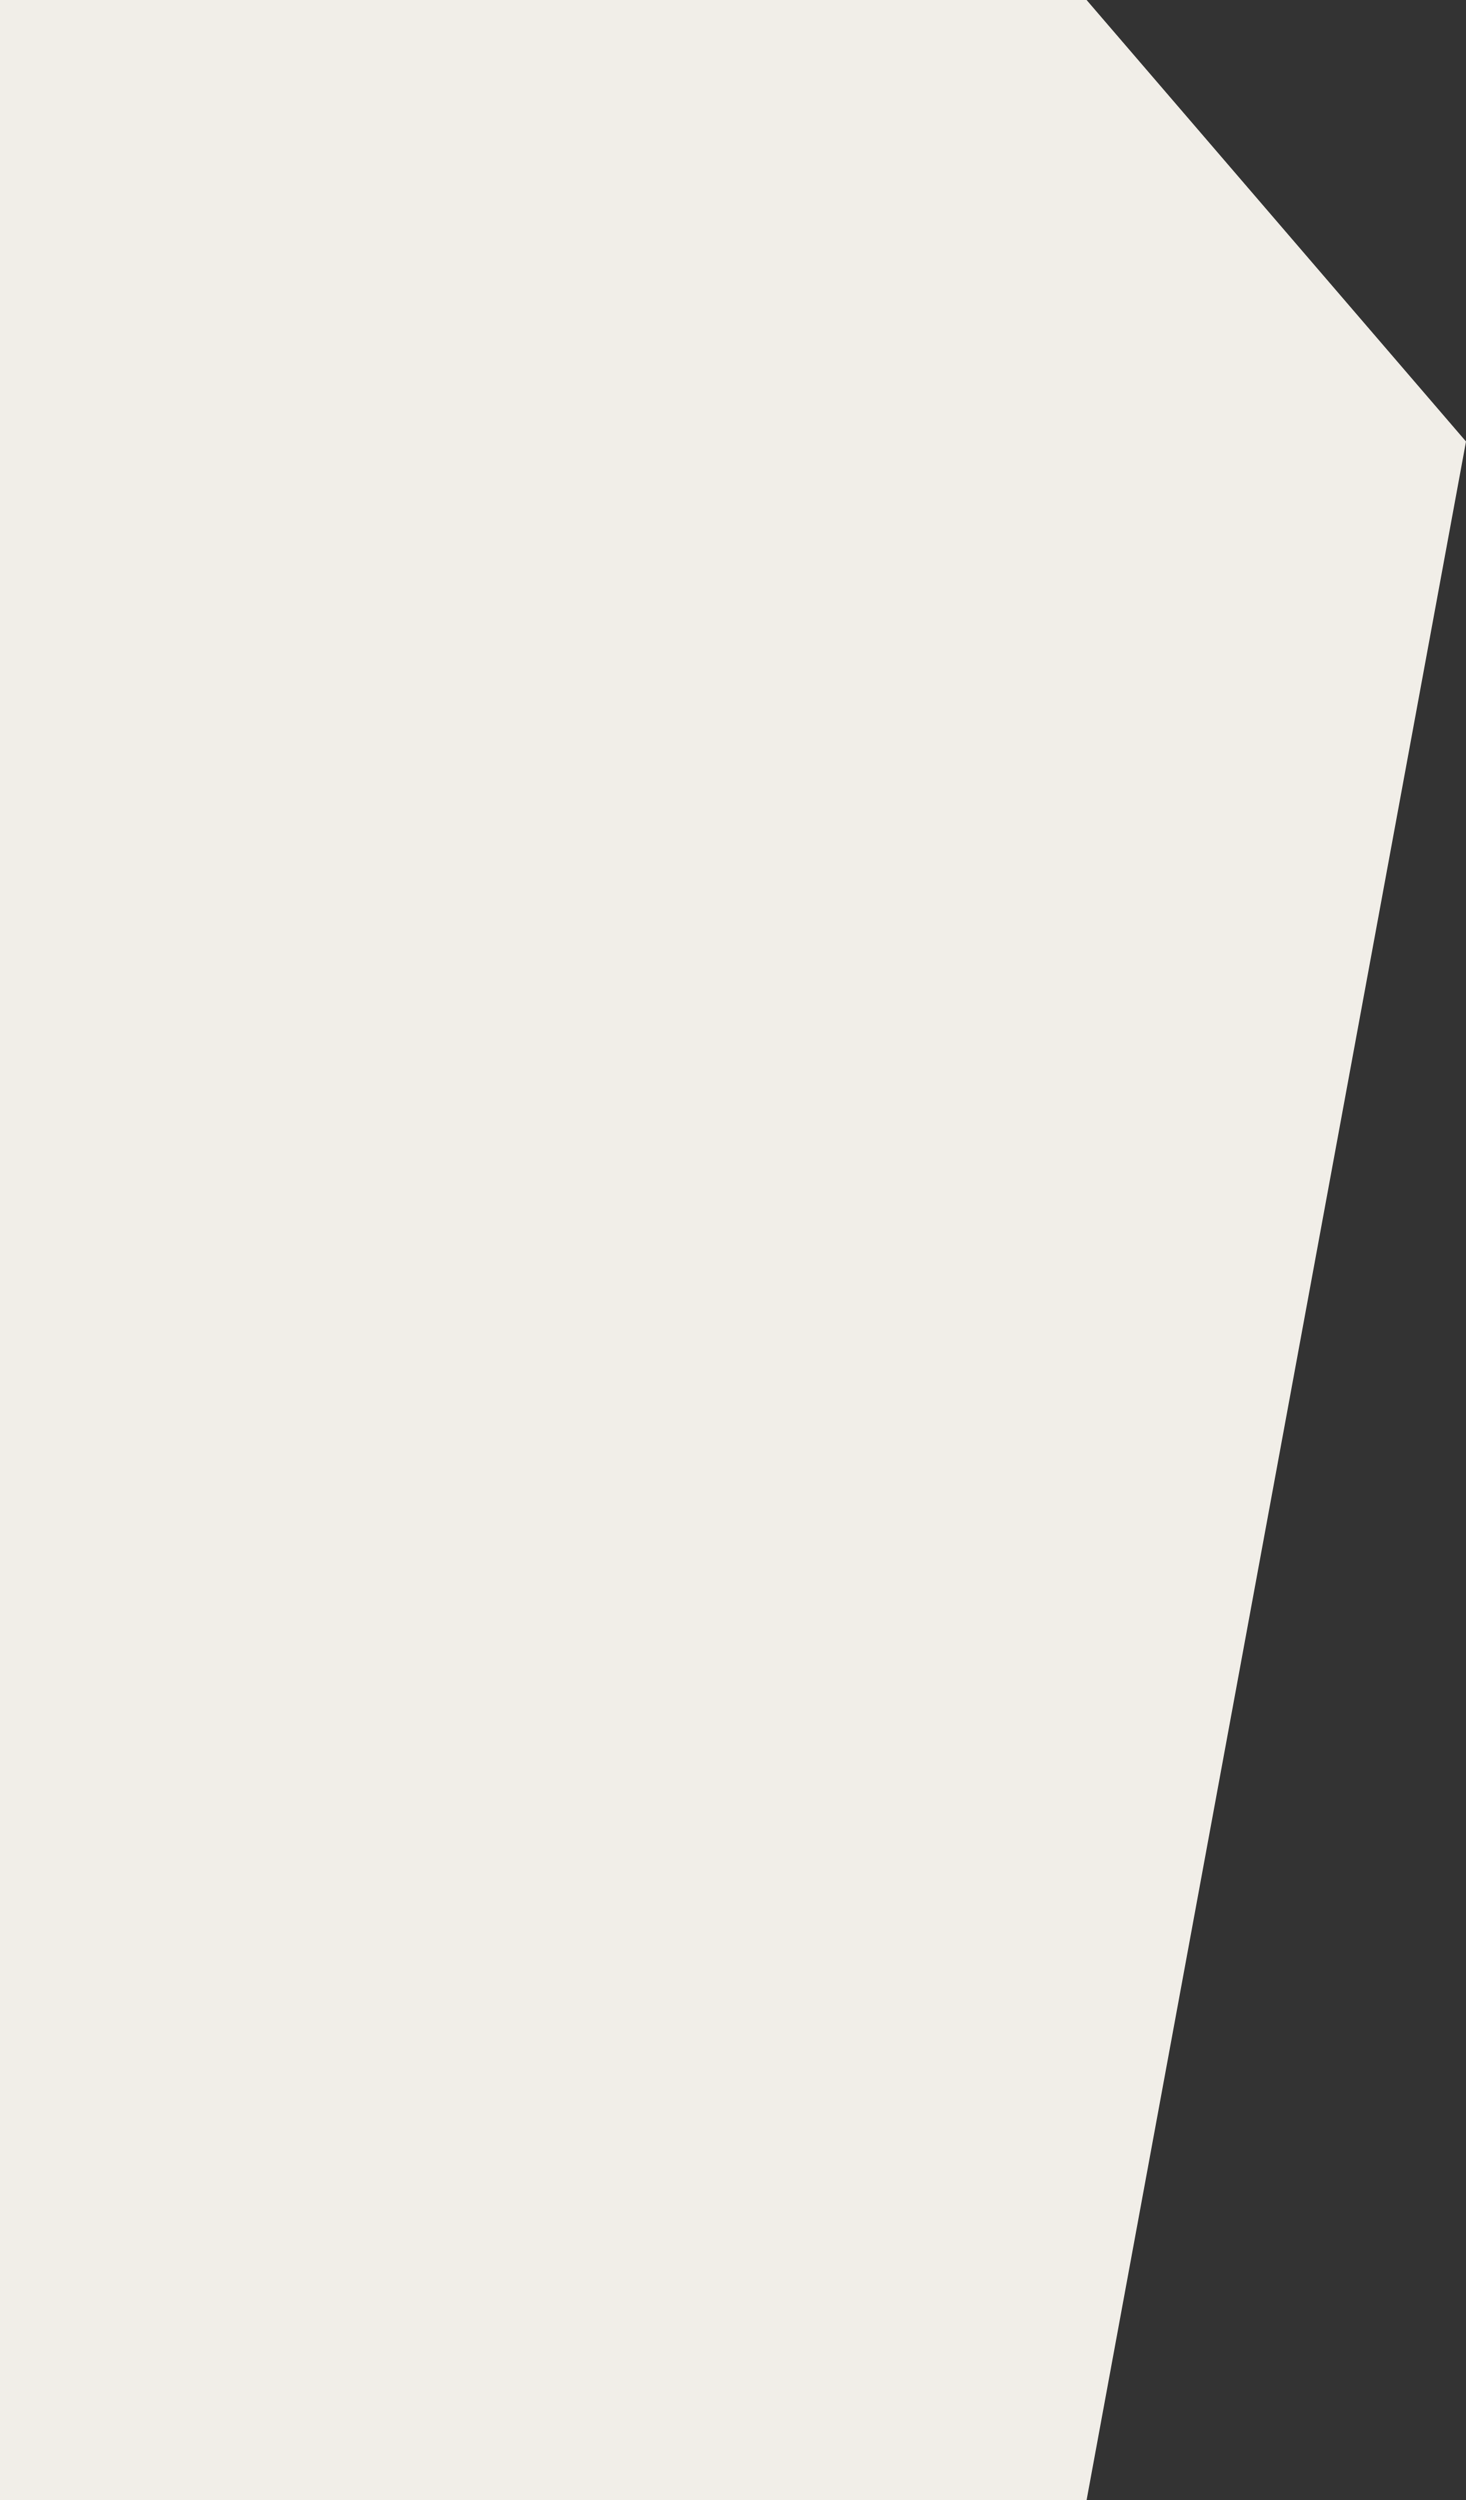 <svg xmlns="http://www.w3.org/2000/svg" width="654.617" height="1116.311" viewBox="0 0 654.617 1116.311">
  <rect x="0" y="0" width="654.617" height="1116.311" fill="#333333" stroke="none"/>
  <path id="Path_2053" data-name="Path 2053" d="M1116.311,205.761,197.131,36.34,0,205.761v485.2H1116.311Z" transform="translate(690.957) rotate(90)" fill="#f1eee8"/>
</svg>
